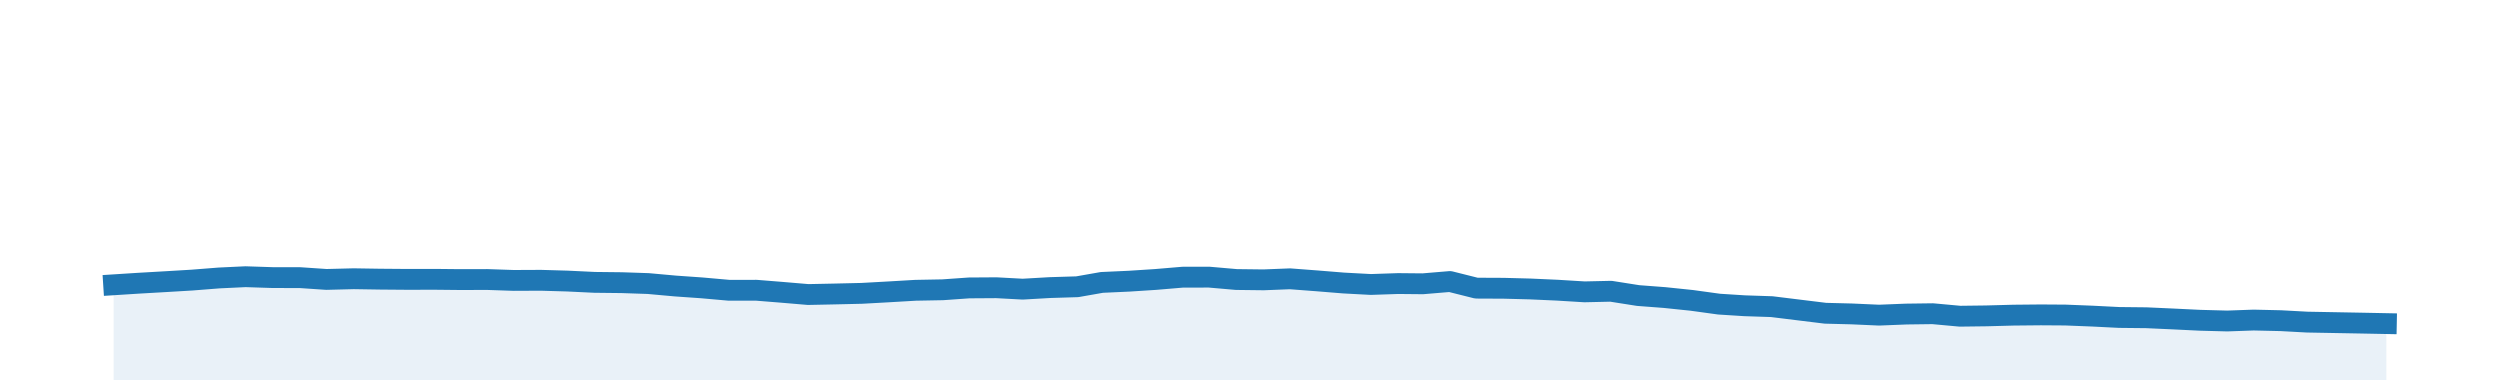 <?xml version="1.0" encoding="utf-8" standalone="no"?>
<!DOCTYPE svg PUBLIC "-//W3C//DTD SVG 1.1//EN"
  "http://www.w3.org/Graphics/SVG/1.1/DTD/svg11.dtd">
<!-- Created with matplotlib (http://matplotlib.org/) -->
<svg height="28pt" version="1.1" viewBox="0 0 180 28" width="180pt" xmlns="http://www.w3.org/2000/svg" xmlns:xlink="http://www.w3.org/1999/xlink">
 <defs>
  <style type="text/css">
*{stroke-linecap:butt;stroke-linejoin:round;}
  </style>
 </defs>
 <g id="figure_1">
  <g id="patch_1">
   <path d="M 0 28.8 
L 180 28.8 
L 180 0 
L 0 0 
z
" style="fill:none;"/>
  </g>
  <g id="axes_1">
   <g id="patch_2">
    <path d="M 0 27.36 
L 180 27.36 
L 180 1.44 
L 0 1.44 
z
" style="fill:none;"/>
   </g>
   <g id="PolyCollection_1">
    <path clip-path="url(#p917d59ab4f)" d="M 8.182 27.36 
L 8.182 20.506 
L 9.954 20.393 
L 11.917 20.28 
L 13.816 20.167 
L 15.778 20.013 
L 17.677 19.923 
L 19.64 19.987 
L 21.602 19.99 
L 23.501 20.119 
L 25.463 20.069 
L 27.362 20.099 
L 29.325 20.115 
L 31.287 20.111 
L 33.123 20.13 
L 35.085 20.125 
L 36.984 20.19 
L 38.947 20.181 
L 40.846 20.236 
L 42.808 20.33 
L 44.771 20.352 
L 46.67 20.416 
L 48.632 20.593 
L 50.531 20.726 
L 52.493 20.9 
L 54.456 20.898 
L 56.228 21.04 
L 58.191 21.206 
L 60.09 21.167 
L 62.052 21.121 
L 63.951 21.016 
L 65.913 20.901 
L 67.876 20.864 
L 69.775 20.73 
L 71.737 20.717 
L 73.636 20.819 
L 75.599 20.706 
L 77.561 20.646 
L 79.334 20.334 
L 81.296 20.245 
L 83.195 20.122 
L 85.157 19.957 
L 87.056 19.954 
L 89.019 20.125 
L 90.981 20.149 
L 92.88 20.074 
L 94.843 20.223 
L 96.742 20.377 
L 98.704 20.482 
L 100.666 20.416 
L 102.439 20.433 
L 104.401 20.269 
L 106.3 20.746 
L 108.263 20.755 
L 110.162 20.805 
L 112.124 20.893 
L 114.087 21.013 
L 115.986 20.97 
L 117.948 21.279 
L 119.847 21.423 
L 121.809 21.627 
L 123.772 21.897 
L 125.608 22.014 
L 127.57 22.079 
L 129.469 22.313 
L 131.431 22.554 
L 133.33 22.602 
L 135.293 22.69 
L 137.255 22.612 
L 139.154 22.587 
L 141.117 22.767 
L 143.016 22.743 
L 144.978 22.69 
L 146.94 22.671 
L 148.713 22.683 
L 150.675 22.761 
L 152.574 22.857 
L 154.537 22.878 
L 156.436 22.964 
L 158.398 23.059 
L 160.36 23.112 
L 162.26 23.044 
L 164.222 23.089 
L 166.121 23.192 
L 168.083 23.228 
L 170.046 23.264 
L 171.818 23.299 
L 171.818 27.36 
L 171.818 27.36 
L 170.046 27.36 
L 168.083 27.36 
L 166.121 27.36 
L 164.222 27.36 
L 162.26 27.36 
L 160.36 27.36 
L 158.398 27.36 
L 156.436 27.36 
L 154.537 27.36 
L 152.574 27.36 
L 150.675 27.36 
L 148.713 27.36 
L 146.94 27.36 
L 144.978 27.36 
L 143.016 27.36 
L 141.117 27.36 
L 139.154 27.36 
L 137.255 27.36 
L 135.293 27.36 
L 133.33 27.36 
L 131.431 27.36 
L 129.469 27.36 
L 127.57 27.36 
L 125.608 27.36 
L 123.772 27.36 
L 121.809 27.36 
L 119.847 27.36 
L 117.948 27.36 
L 115.986 27.36 
L 114.087 27.36 
L 112.124 27.36 
L 110.162 27.36 
L 108.263 27.36 
L 106.3 27.36 
L 104.401 27.36 
L 102.439 27.36 
L 100.666 27.36 
L 98.704 27.36 
L 96.742 27.36 
L 94.843 27.36 
L 92.88 27.36 
L 90.981 27.36 
L 89.019 27.36 
L 87.056 27.36 
L 85.157 27.36 
L 83.195 27.36 
L 81.296 27.36 
L 79.334 27.36 
L 77.561 27.36 
L 75.599 27.36 
L 73.636 27.36 
L 71.737 27.36 
L 69.775 27.36 
L 67.876 27.36 
L 65.913 27.36 
L 63.951 27.36 
L 62.052 27.36 
L 60.09 27.36 
L 58.191 27.36 
L 56.228 27.36 
L 54.456 27.36 
L 52.493 27.36 
L 50.531 27.36 
L 48.632 27.36 
L 46.67 27.36 
L 44.771 27.36 
L 42.808 27.36 
L 40.846 27.36 
L 38.947 27.36 
L 36.984 27.36 
L 35.085 27.36 
L 33.123 27.36 
L 31.287 27.36 
L 29.325 27.36 
L 27.362 27.36 
L 25.463 27.36 
L 23.501 27.36 
L 21.602 27.36 
L 19.64 27.36 
L 17.677 27.36 
L 15.778 27.36 
L 13.816 27.36 
L 11.917 27.36 
L 9.954 27.36 
L 8.182 27.36 
z
" style="fill:#1f77b4;fill-opacity:0.1;"/>
   </g>
   <g id="matplotlib.axis_1"/>
   <g id="matplotlib.axis_2"/>
   <g id="line2d_1">
    <path clip-path="url(#p917d59ab4f)" d="M 8.182 20.506 
L 9.954 20.393 
L 11.917 20.28 
L 13.816 20.167 
L 15.778 20.013 
L 17.677 19.923 
L 19.64 19.987 
L 21.602 19.99 
L 23.501 20.119 
L 25.463 20.069 
L 27.362 20.099 
L 29.325 20.115 
L 31.287 20.111 
L 33.123 20.13 
L 35.085 20.125 
L 36.984 20.19 
L 38.947 20.181 
L 40.846 20.236 
L 42.808 20.33 
L 44.771 20.352 
L 46.67 20.416 
L 48.632 20.593 
L 50.531 20.726 
L 52.493 20.9 
L 54.456 20.898 
L 56.228 21.04 
L 58.191 21.206 
L 60.09 21.167 
L 62.052 21.121 
L 63.951 21.016 
L 65.913 20.901 
L 67.876 20.864 
L 69.775 20.73 
L 71.737 20.717 
L 73.636 20.819 
L 75.599 20.706 
L 77.561 20.646 
L 79.334 20.334 
L 81.296 20.245 
L 83.195 20.122 
L 85.157 19.957 
L 87.056 19.954 
L 89.019 20.125 
L 90.981 20.149 
L 92.88 20.074 
L 94.843 20.223 
L 96.742 20.377 
L 98.704 20.482 
L 100.666 20.416 
L 102.439 20.433 
L 104.401 20.269 
L 106.3 20.746 
L 108.263 20.755 
L 110.162 20.805 
L 112.124 20.893 
L 114.087 21.013 
L 115.986 20.97 
L 117.948 21.279 
L 119.847 21.423 
L 121.809 21.627 
L 123.772 21.897 
L 125.608 22.014 
L 127.57 22.079 
L 129.469 22.313 
L 131.431 22.554 
L 133.33 22.602 
L 135.293 22.69 
L 137.255 22.612 
L 139.154 22.587 
L 141.117 22.767 
L 143.016 22.743 
L 144.978 22.69 
L 146.94 22.671 
L 148.713 22.683 
L 150.675 22.761 
L 152.574 22.857 
L 154.537 22.878 
L 156.436 22.964 
L 158.398 23.059 
L 160.36 23.112 
L 162.26 23.044 
L 164.222 23.089 
L 166.121 23.192 
L 168.083 23.228 
L 170.046 23.264 
L 171.818 23.299 
" style="fill:none;stroke:#1f77b4;stroke-linecap:square;stroke-width:1.5;"/>
   </g>
  </g>
 </g>
 <defs>
  <clipPath id="p917d59ab4f">
   <rect height="25.92" width="180" x="0" y="1.44"/>
  </clipPath>
 </defs>
</svg>
